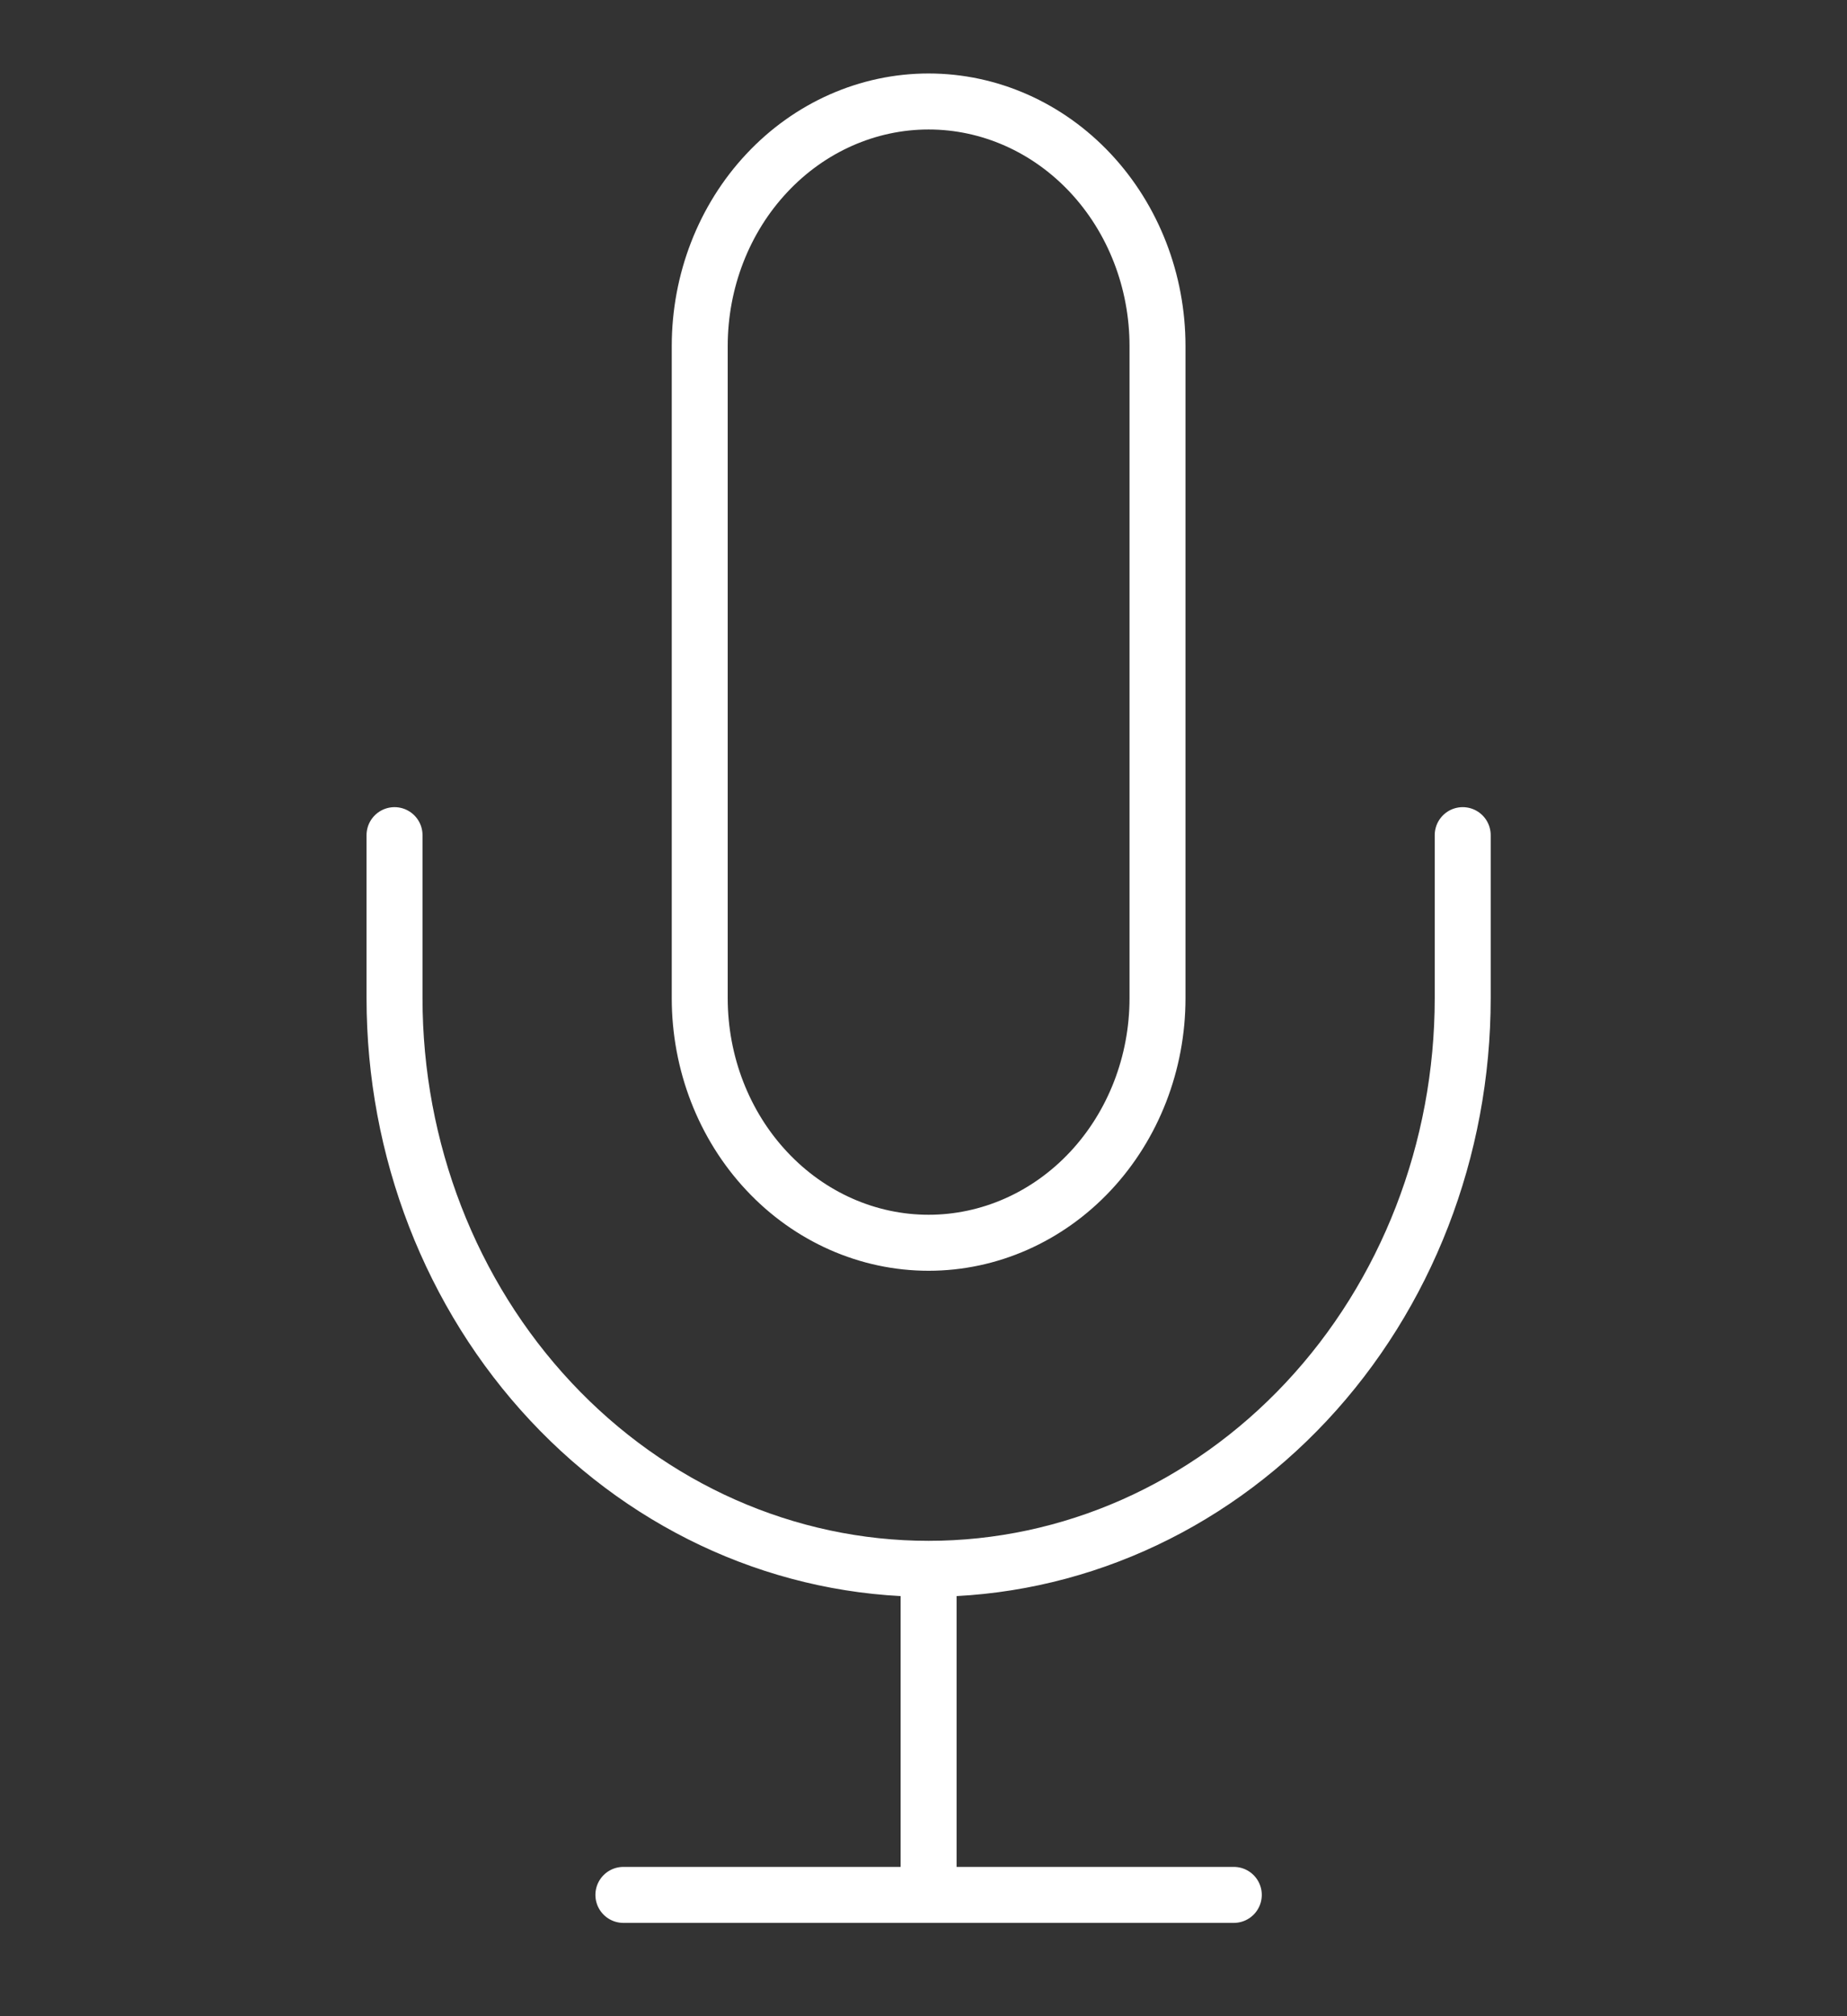<svg width="33" height="36" viewBox="0 0 33 36" fill="none" xmlns="http://www.w3.org/2000/svg">
<rect x="0" y="0" width="33" height="36" fill="#333333" stroke="none"/>
<path d="M26.134 14.912V17.823C26.134 20.525 25.129 23.117 23.339 25.028C21.549 26.939 19.122 28.012 16.591 28.012M16.591 28.012C14.06 28.012 11.633 26.939 9.844 25.028C8.054 23.117 7.049 20.525 7.049 17.823V14.912M16.591 28.012V33.834M11.138 33.834H22.044M16.591 1.812C15.507 1.812 14.466 2.272 13.7 3.091C12.932 3.91 12.502 5.021 12.502 6.179V17.823C12.502 18.981 12.932 20.092 13.7 20.911C14.466 21.73 15.507 22.19 16.591 22.19C17.676 22.19 18.716 21.73 19.483 20.911C20.25 20.092 20.681 18.981 20.681 17.823V6.179C20.681 5.021 20.25 3.91 19.483 3.091C18.716 2.272 17.676 1.812 16.591 1.812Z" stroke="white" stroke-linecap="round" stroke-linejoin="round"/>
</svg>
